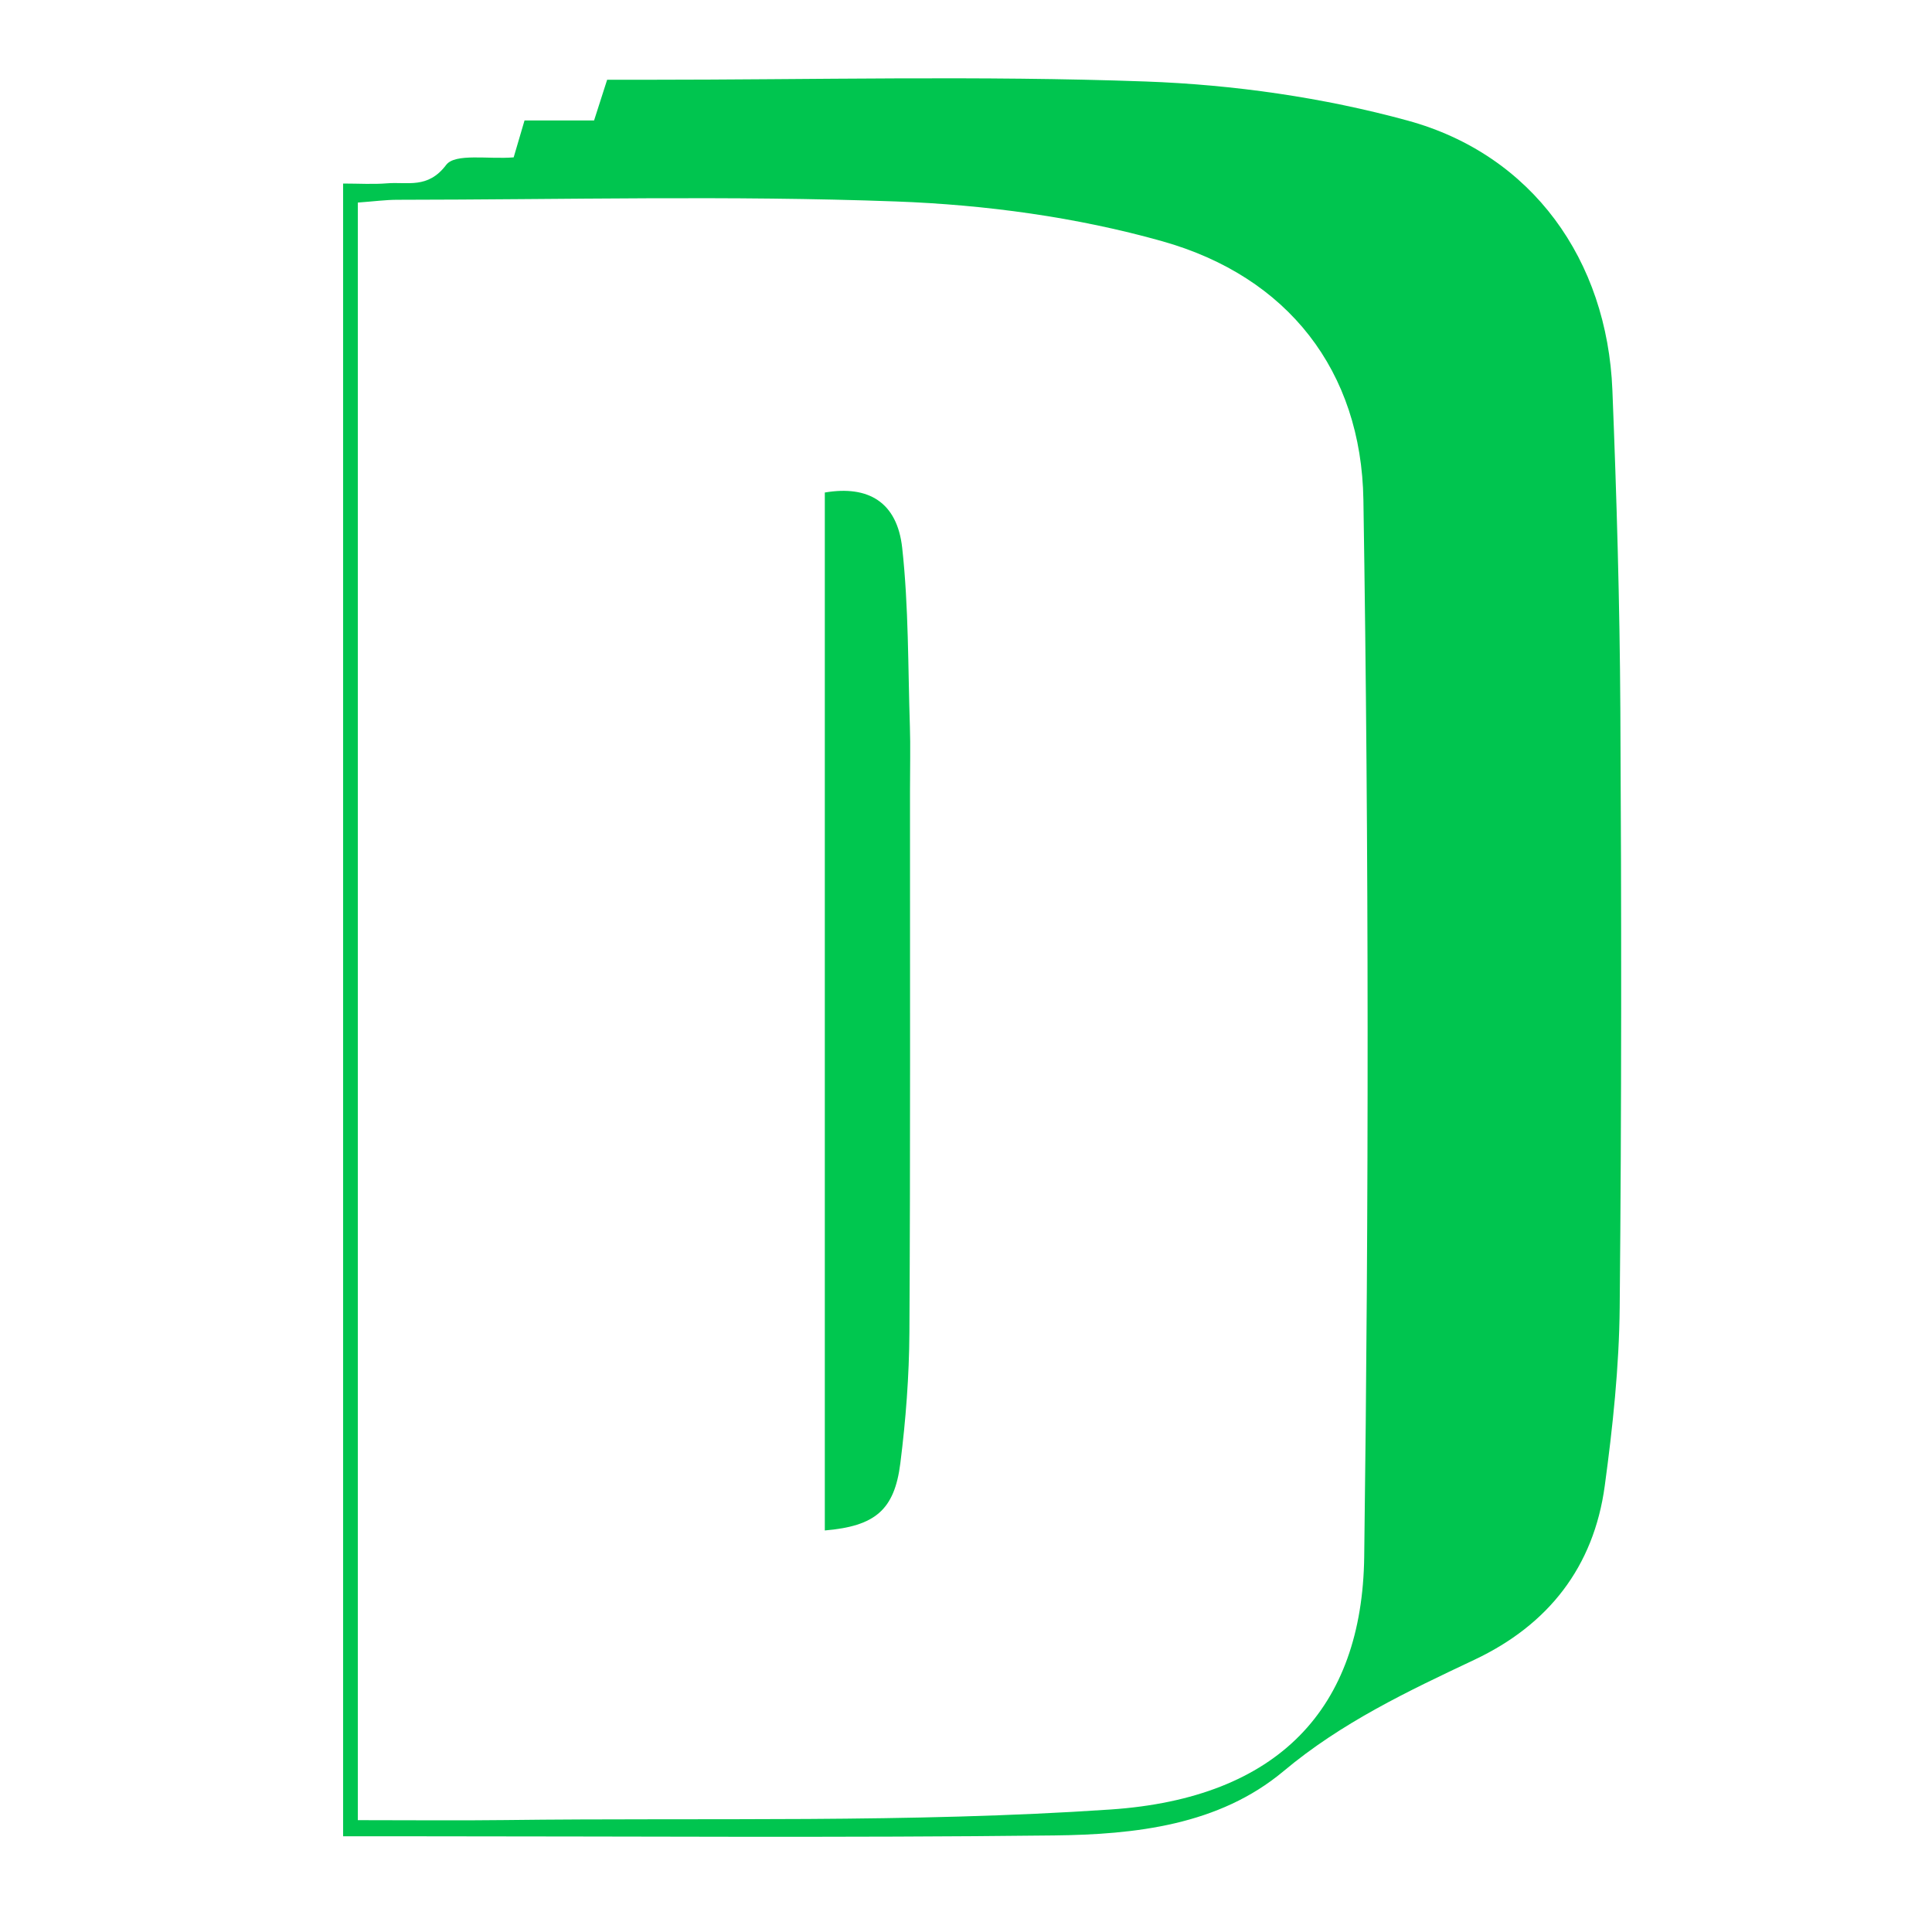 <svg xmlns="http://www.w3.org/2000/svg" xml:space="preserve" viewBox="0 0 242 242"><path fill="none" d="M1 90V1h242v242H1V90m51.563 140.01c26.487 0 52.976.202 79.459-.105 10.167-.117 20.656-1.272 28.754-8.052 7.284-6.099 15.536-9.999 23.91-13.954 9.264-4.375 14.946-11.625 16.323-21.778 1.005-7.404 1.8-14.896 1.872-22.356.24-24.985.227-49.975.082-74.961-.077-13.316-.465-26.636-.997-39.943-.651-16.266-10.022-29.484-25.643-33.757-10.608-2.902-21.812-4.498-32.814-4.896-20.795-.75-41.638-.218-62.46-.218h-5l-1.635 5.096H65.7l-1.36 4.625c-3.15.262-7.329-.548-8.455.945-2.292 3.037-4.831 2.098-7.403 2.307-1.745.142-3.512.027-5.507.027v207.02h9.587z"/><path fill="#00C54F" d="M52.077 230.01h-9.101V22.99c1.995 0 3.762.115 5.507-.027 2.572-.21 5.111.73 7.403-2.307 1.126-1.493 5.304-.683 8.456-.945l1.36-4.625h8.712L76.05 9.99h4.999c20.822 0 41.665-.533 62.46.218 11.002.398 22.206 1.994 32.814 4.896 15.621 4.273 24.992 17.49 25.643 33.757.532 13.307.92 26.627.997 39.943.145 24.986.159 49.976-.082 74.96-.071 7.461-.867 14.953-1.872 22.357-1.377 10.153-7.059 17.403-16.323 21.778-8.374 3.955-16.626 7.855-23.91 13.954-8.098 6.78-18.587 7.935-28.754 8.052-26.483.307-52.972.105-79.945.106M44.821 60.5v167.49c6.78 0 12.596.06 18.41-.011 25.299-.312 50.668.387 75.874-1.323 21.04-1.428 31.525-12.69 31.774-31.65.58-44.123.592-88.266-.101-132.387-.254-16.151-9.453-27.966-25.183-32.399-10.748-3.029-22.163-4.572-33.347-4.985-20.8-.767-41.647-.23-62.475-.211-1.45 0-2.901.198-4.952.348V60.5z"/><path fill="none" d="M44.821 60V25.372c2.05-.15 3.501-.347 4.952-.348 20.828-.019 41.676-.556 62.475.211 11.184.413 22.6 1.956 33.347 4.985 15.73 4.433 24.93 16.248 25.183 32.4.693 44.12.681 88.263.101 132.386-.249 18.96-10.734 30.222-31.774 31.65-25.206 1.71-50.575 1.01-75.874 1.323-5.814.071-11.63.01-18.41.01V60M113.985 98.5c0-2.496.069-4.994-.013-7.487-.247-7.471-.148-14.985-.965-22.396-.631-5.723-4.243-7.853-9.691-6.925v130.01c6.273-.536 8.718-2.53 9.46-8.413.684-5.432 1.104-10.933 1.135-16.406.13-22.46.066-44.922.074-68.383z"/><path fill="#00C74F" d="M113.985 99c-.008 22.961.056 45.422-.074 67.883-.031 5.473-.451 10.974-1.136 16.406-.74 5.883-3.186 7.877-9.46 8.414V61.692c5.45-.928 9.06 1.202 9.692 6.925.817 7.411.718 14.925.965 22.396.082 2.493.013 4.991.013 7.987z"/></svg>